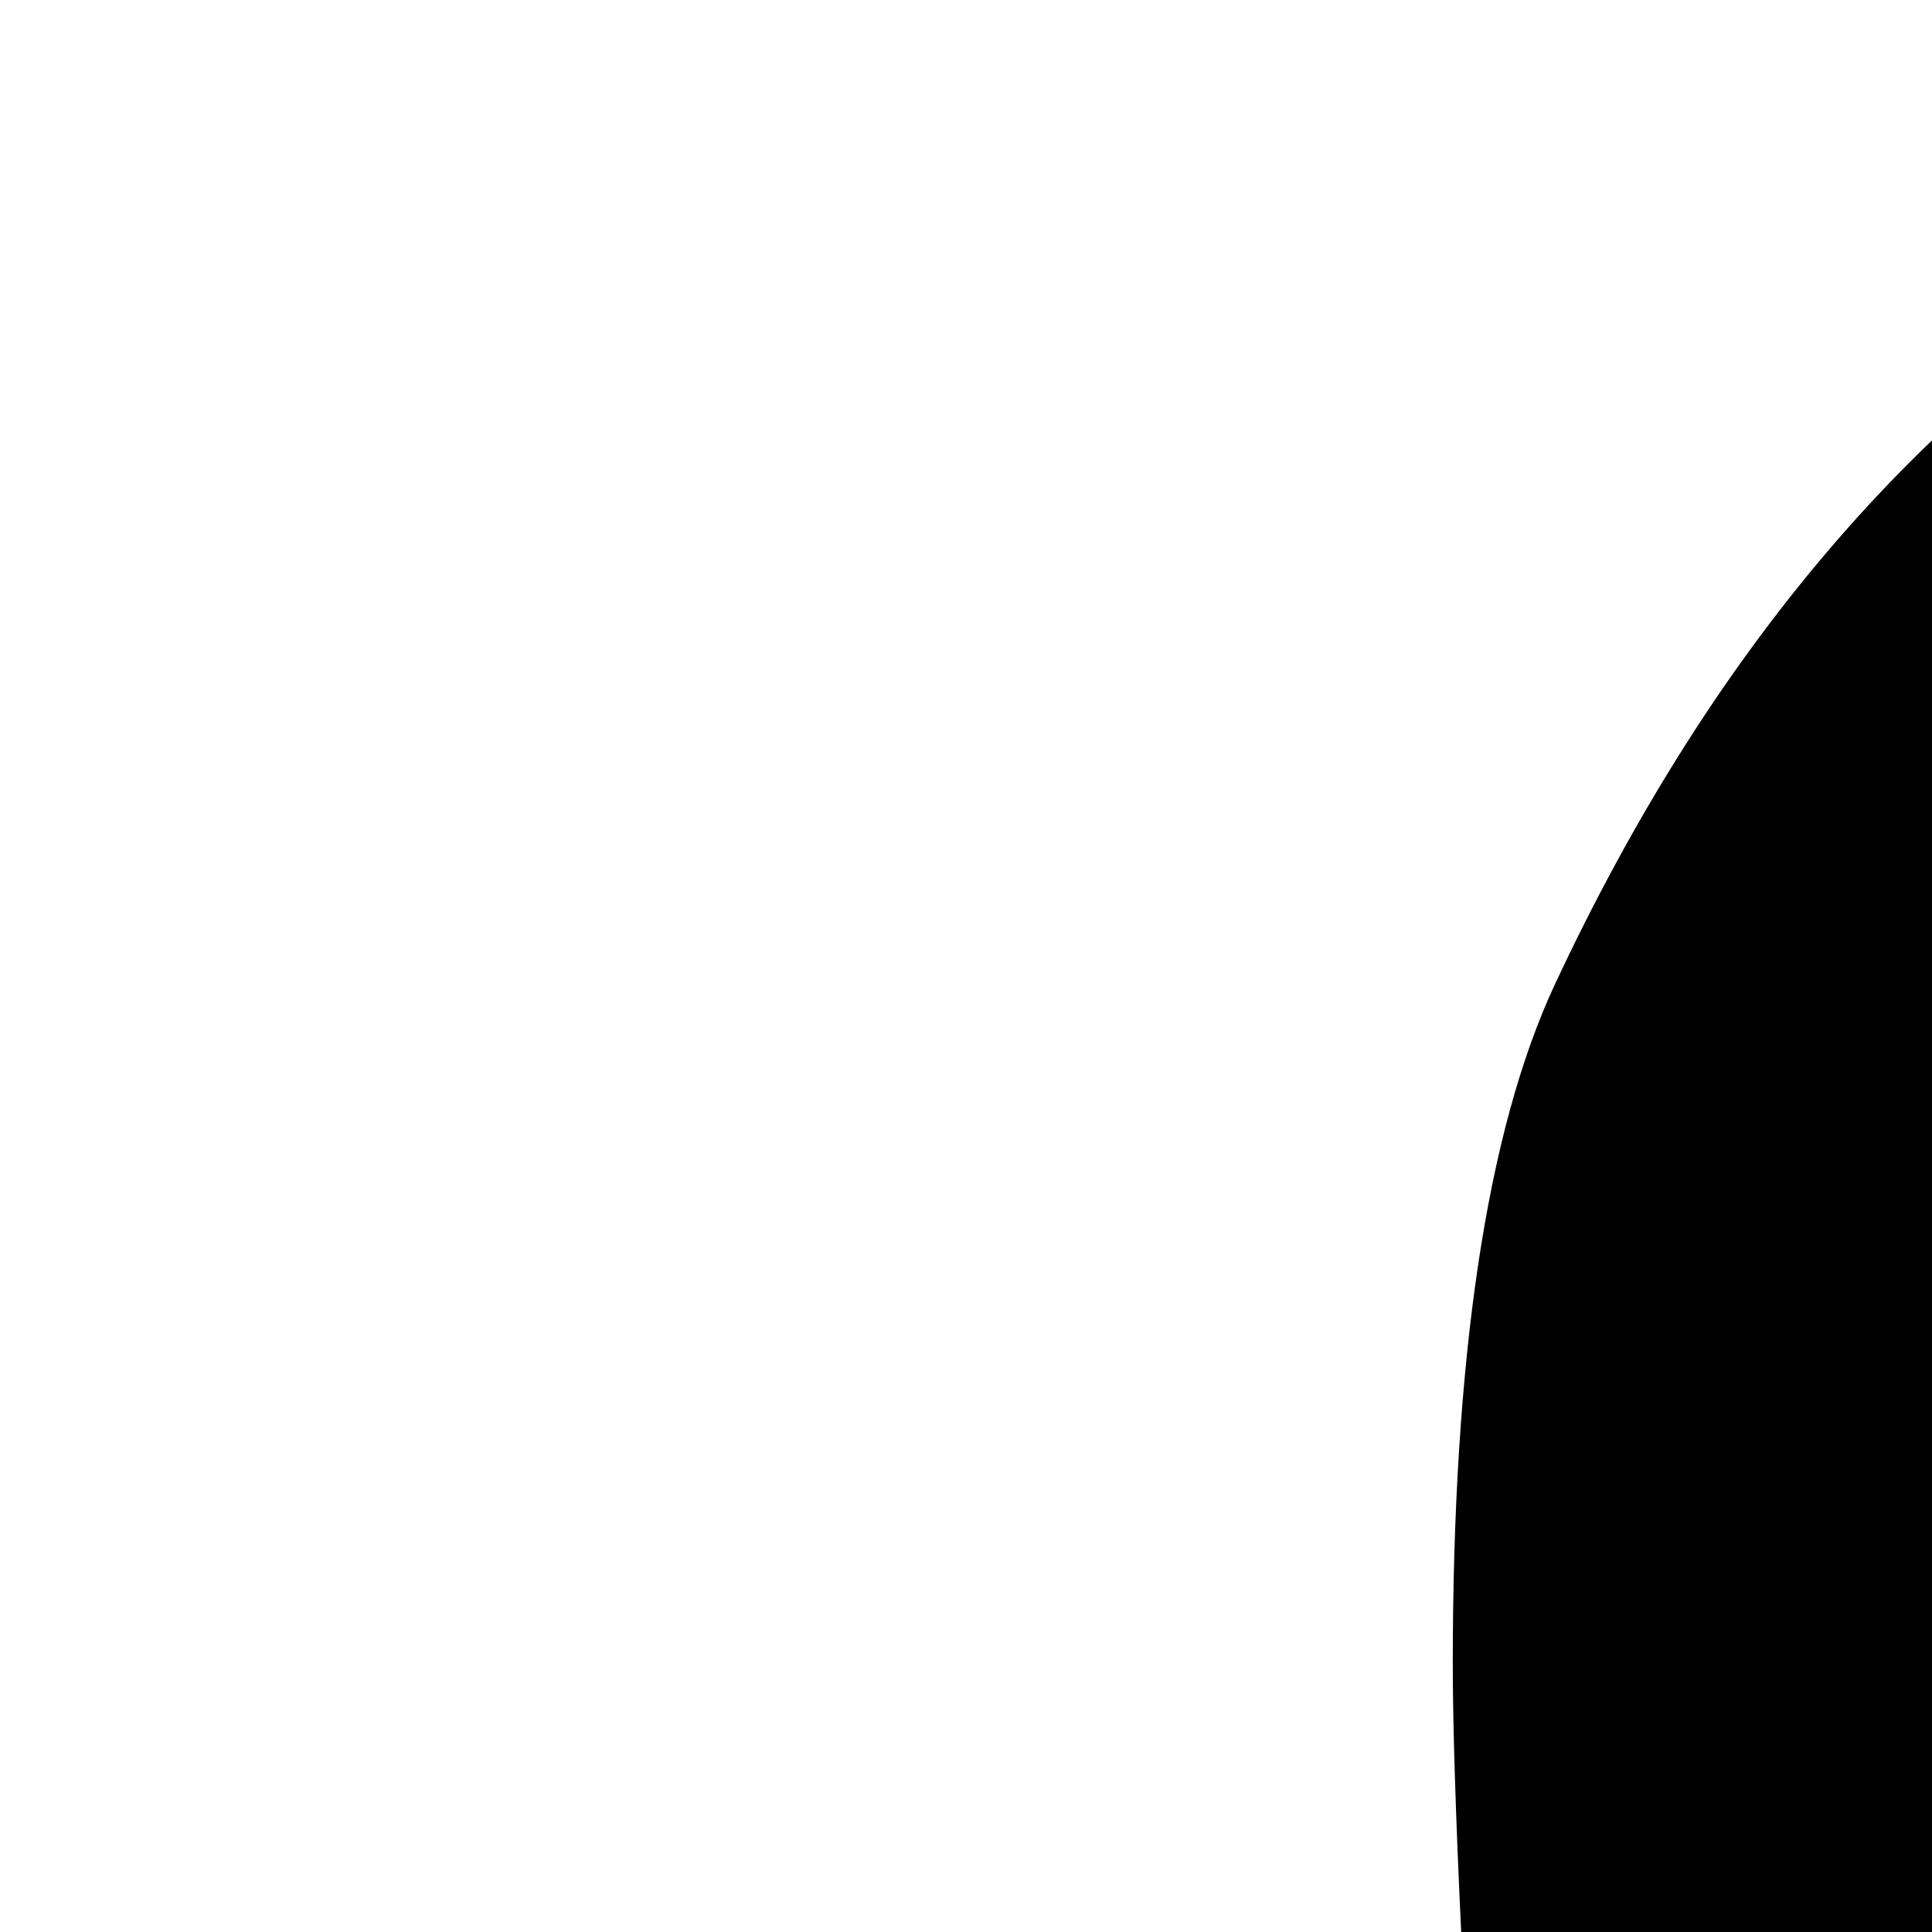 <svg xmlns="http://www.w3.org/2000/svg" version="1.1" viewBox="0 0 512 512" fill="currentColor"><path fill="currentColor" d="M848 0q134-1 240.5 68.5T1252 261q27 58 27 179q0 47-9 191q14 7 28 7q18 0 51-13.5t51-13.5q29 0 56 18t27 46q0 32-31.5 54t-69 31.5t-69 29T1282 837q0 15 12 43q37 82 102.5 150t144.5 101q28 12 80 23q28 6 28 35q0 70-219 103q-7 11-11 39t-14 46.5t-33 18.5q-20 0-62-6.5t-64-6.5q-37 0-62 5q-32 5-63 22.5t-58 38t-58 40.5t-76 33.5t-99 13.5q-52 0-96.5-13.5t-75-33.5t-57.5-40.5t-58-38t-62-22.5q-26-5-63-5q-24 0-65.5 7.5T294 1398q-25 0-35-18.5t-14-47.5t-11-40q-219-33-219-103q0-29 28-35q52-11 80-23q78-32 144.5-101T370 880q12-28 12-43q0-28-31.5-47.5T281 760t-69.5-31.5T180 676q0-27 26-45.5t55-18.5q15 0 48 13t53 13q18 0 32-7q-9-142-9-190q0-122 27-180q64-137 172-198T848 0"/></svg>